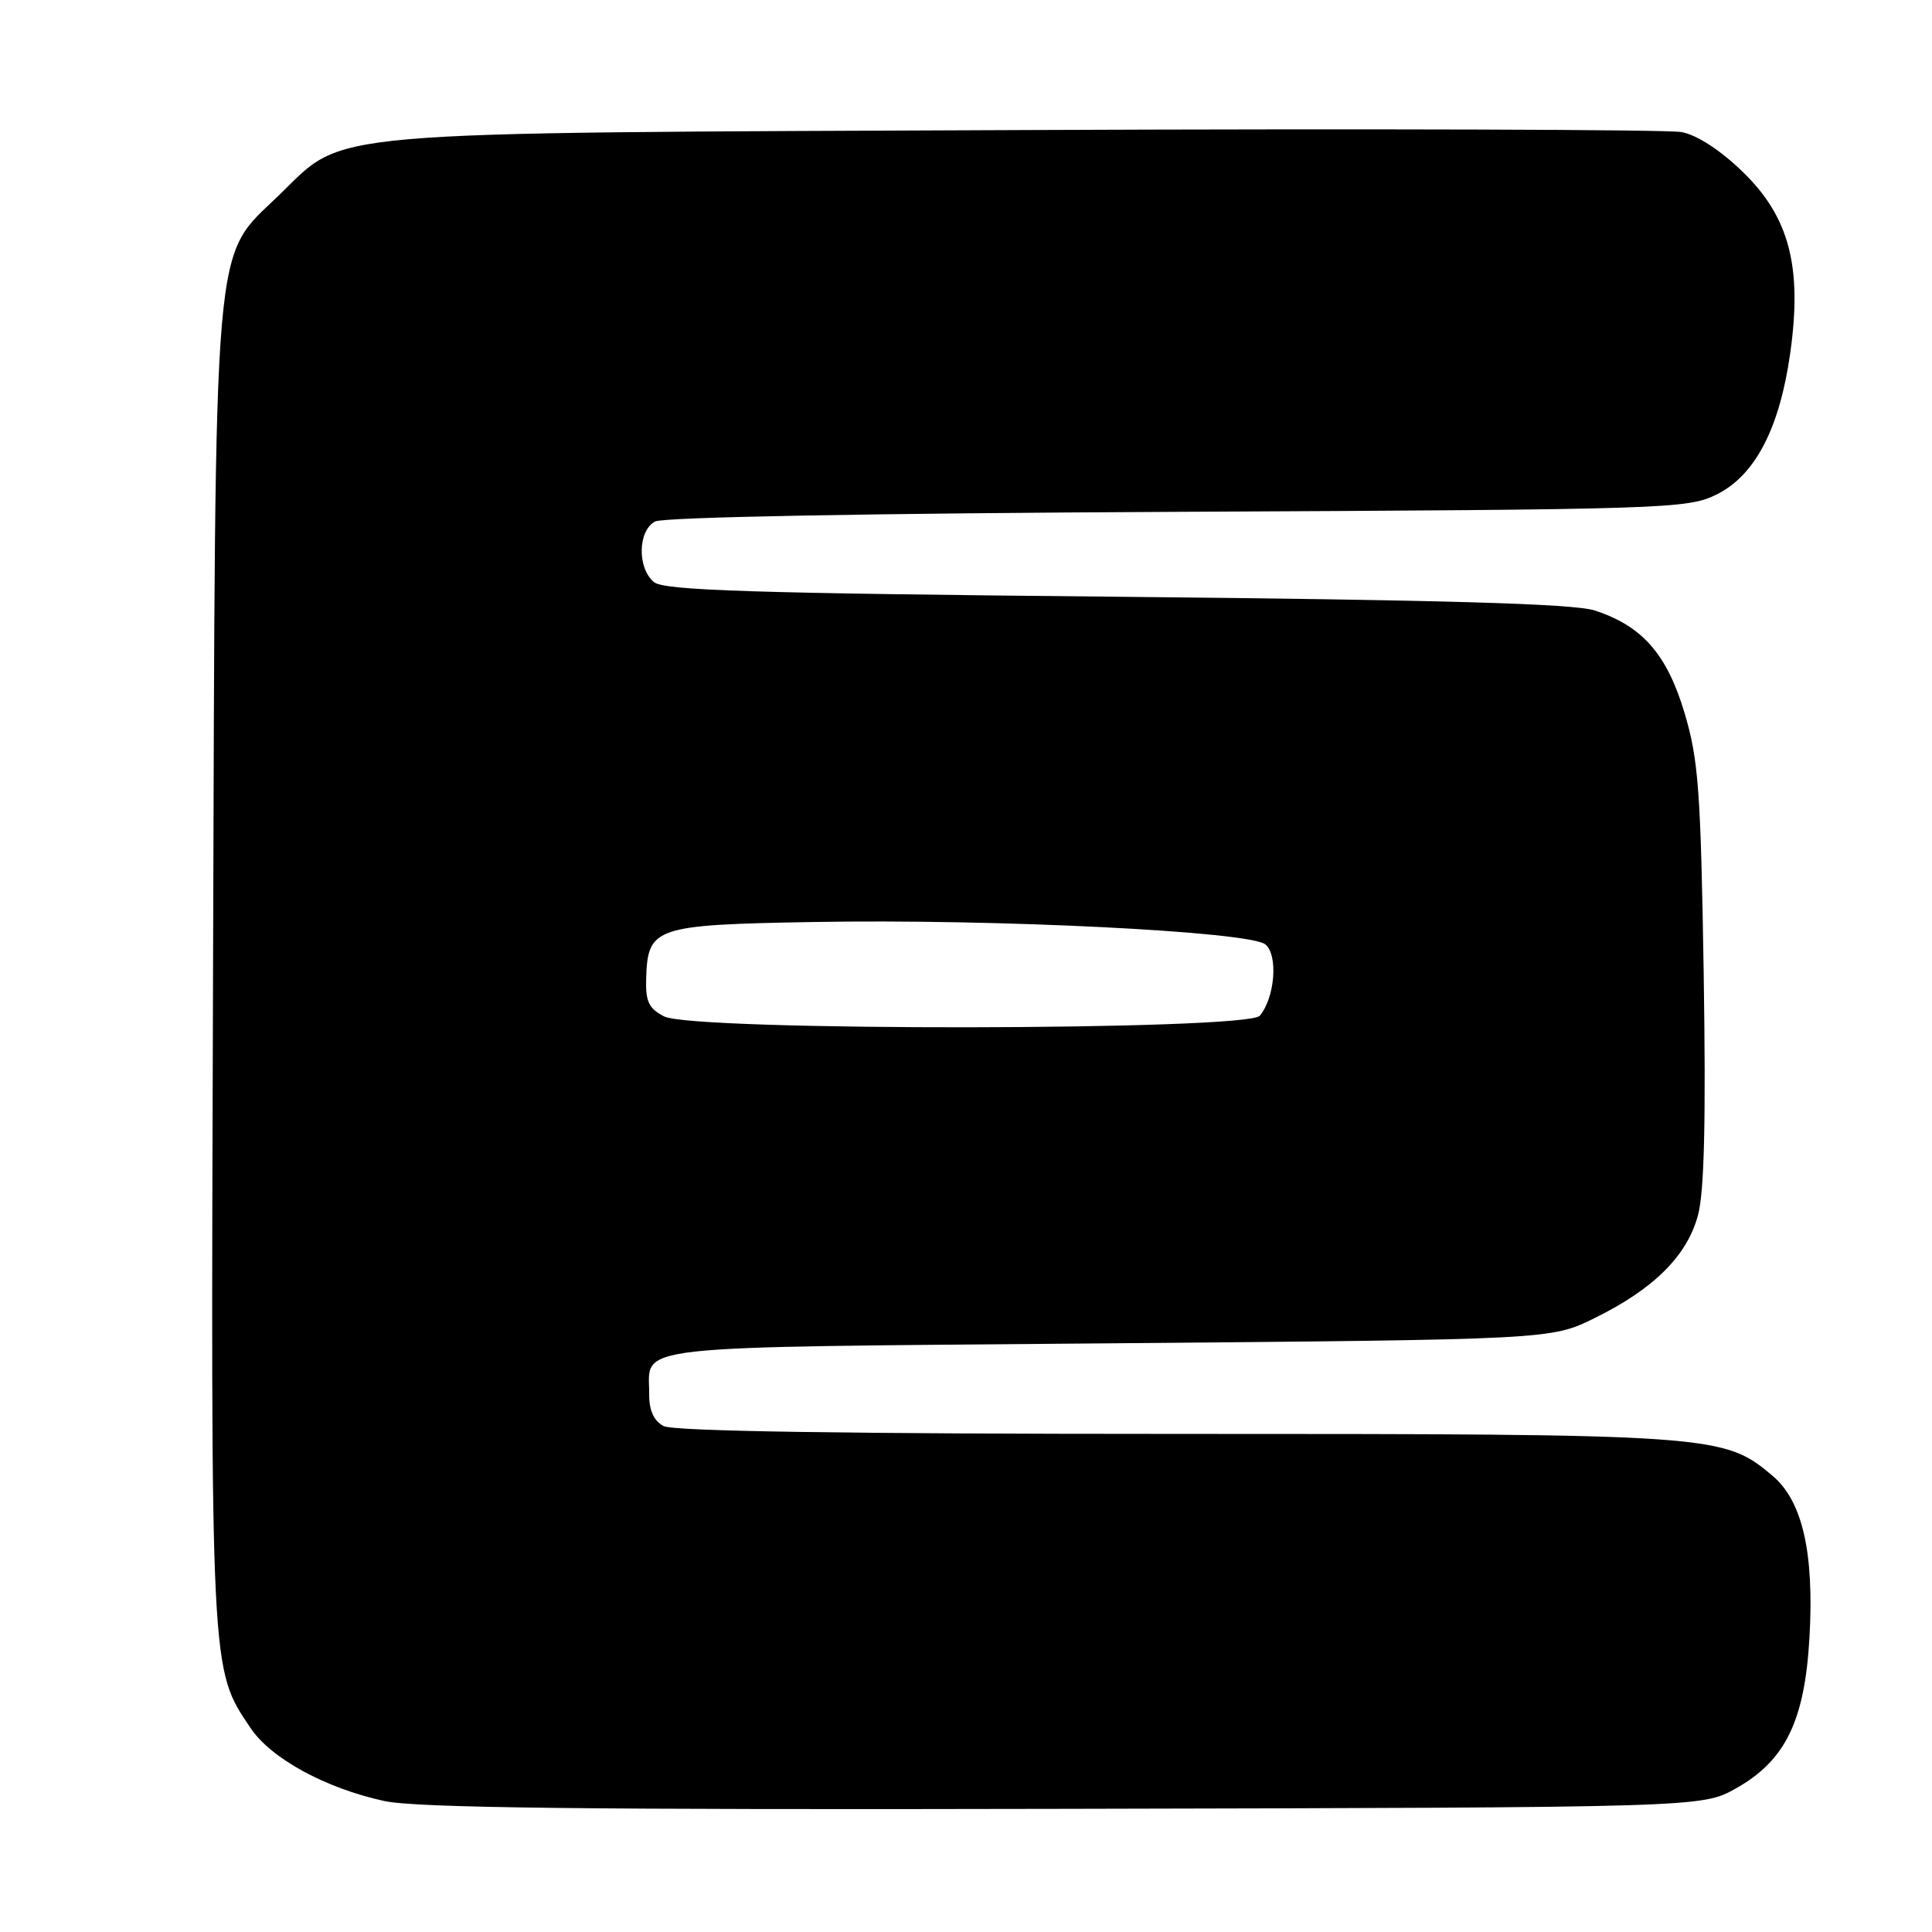 <?xml version="1.0" encoding="UTF-8" standalone="no"?>
<!DOCTYPE svg PUBLIC "-//W3C//DTD SVG 1.1//EN" "http://www.w3.org/Graphics/SVG/1.1/DTD/svg11.dtd" >
<svg xmlns="http://www.w3.org/2000/svg" xmlns:xlink="http://www.w3.org/1999/xlink" version="1.1" viewBox="0 0 256 256">
 <g >
 <path fill="currentColor"
d=" M 229.99 236.99 C 236.56 233.31 239.13 228.05 239.76 217.03 C 240.41 205.75 238.84 198.88 234.85 195.53 C 228.37 190.08 227.28 190.00 155.75 190.00 C 112.25 190.00 89.21 189.65 87.93 188.96 C 86.63 188.27 86.00 186.88 86.02 184.71 C 86.05 178.11 82.07 178.55 146.71 178.00 C 205.50 177.50 205.50 177.50 211.26 174.67 C 219.12 170.81 223.54 166.42 224.99 161.03 C 225.83 157.91 226.05 148.48 225.75 129.05 C 225.36 104.81 225.06 100.66 223.22 94.50 C 220.89 86.68 217.61 82.94 211.30 80.89 C 208.54 79.99 191.18 79.49 147.90 79.07 C 99.50 78.61 87.99 78.24 86.65 77.13 C 84.42 75.27 84.51 70.33 86.80 69.10 C 87.90 68.52 115.25 68.01 156.05 67.82 C 221.16 67.51 223.64 67.43 227.50 65.50 C 232.59 62.96 235.82 56.72 237.22 46.75 C 238.82 35.36 237.09 28.76 230.96 22.81 C 227.97 19.90 224.86 17.88 222.81 17.50 C 220.99 17.16 181.93 17.04 136.00 17.23 C 40.94 17.63 45.91 17.20 37.03 25.81 C 28.08 34.49 28.56 28.96 28.23 128.40 C 27.92 222.37 27.86 221.04 33.22 229.00 C 35.93 233.02 43.14 236.95 50.90 238.64 C 55.10 239.56 77.55 239.82 141.00 239.68 C 225.50 239.50 225.50 239.50 229.99 236.99 Z  M 88.00 134.68 C 85.96 133.63 85.52 132.70 85.62 129.61 C 85.84 122.84 86.73 122.54 107.78 122.17 C 131.82 121.74 165.60 123.42 167.67 125.14 C 169.38 126.56 168.94 132.17 166.93 134.59 C 165.28 136.57 91.83 136.66 88.00 134.68 Z "/>
</g>
</svg>